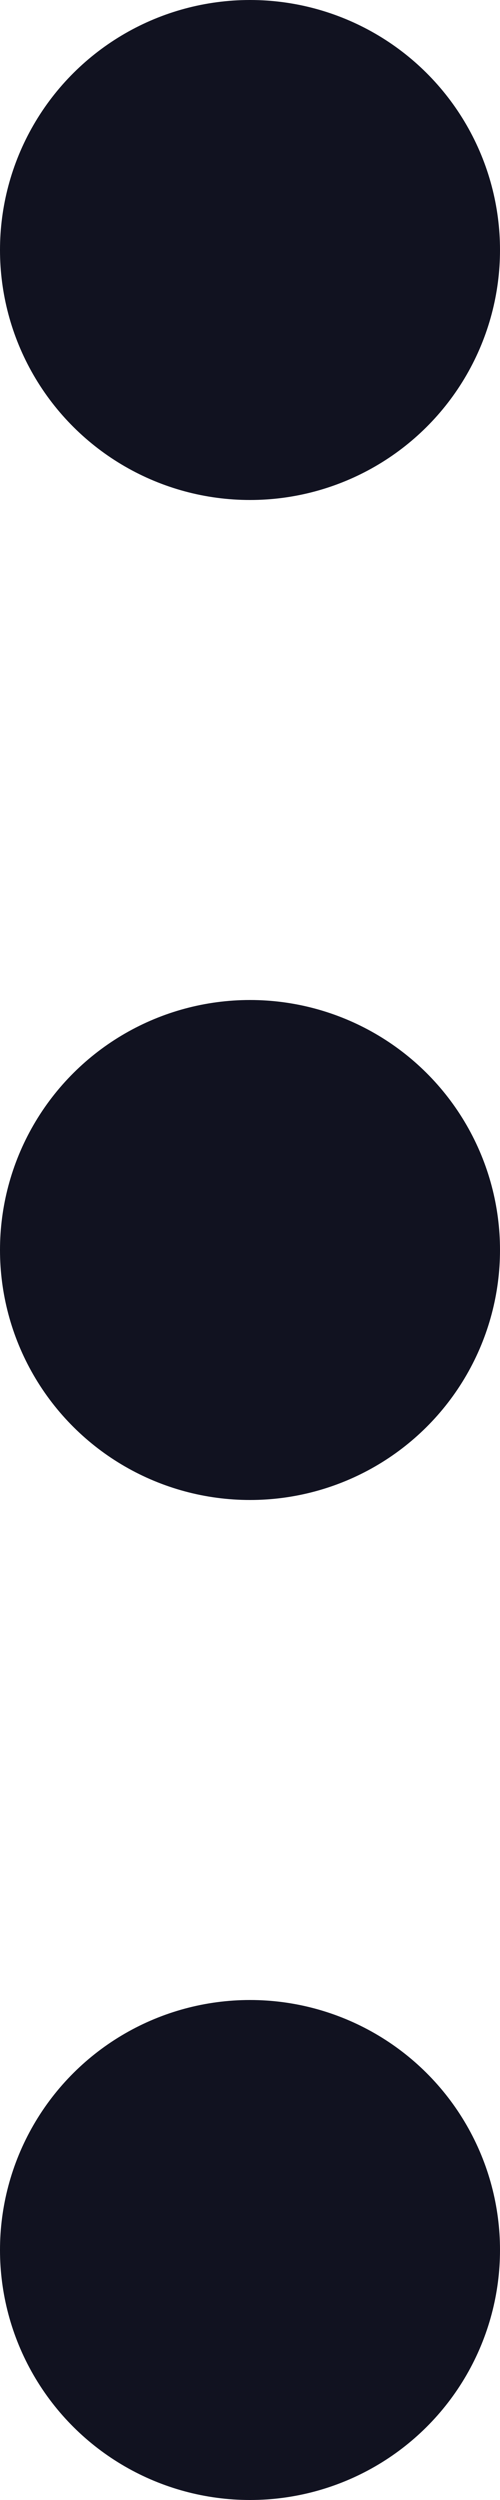 <svg xmlns="http://www.w3.org/2000/svg" width="4" height="20" viewBox="0 0 4 20">
  <g id="ic_btn_ovewflow_more" transform="translate(-91 513) rotate(-90)">
    <circle id="타원_1" data-name="타원 1" cx="2" cy="2" r="2" transform="translate(493 91)" fill="#111220"/>
    <circle id="타원_2" data-name="타원 2" cx="2" cy="2" r="2" transform="translate(501 91)" fill="#111220"/>
    <circle id="타원_3" data-name="타원 3" cx="2" cy="2" r="2" transform="translate(509 91)" fill="#111220"/>
  </g>
</svg>
